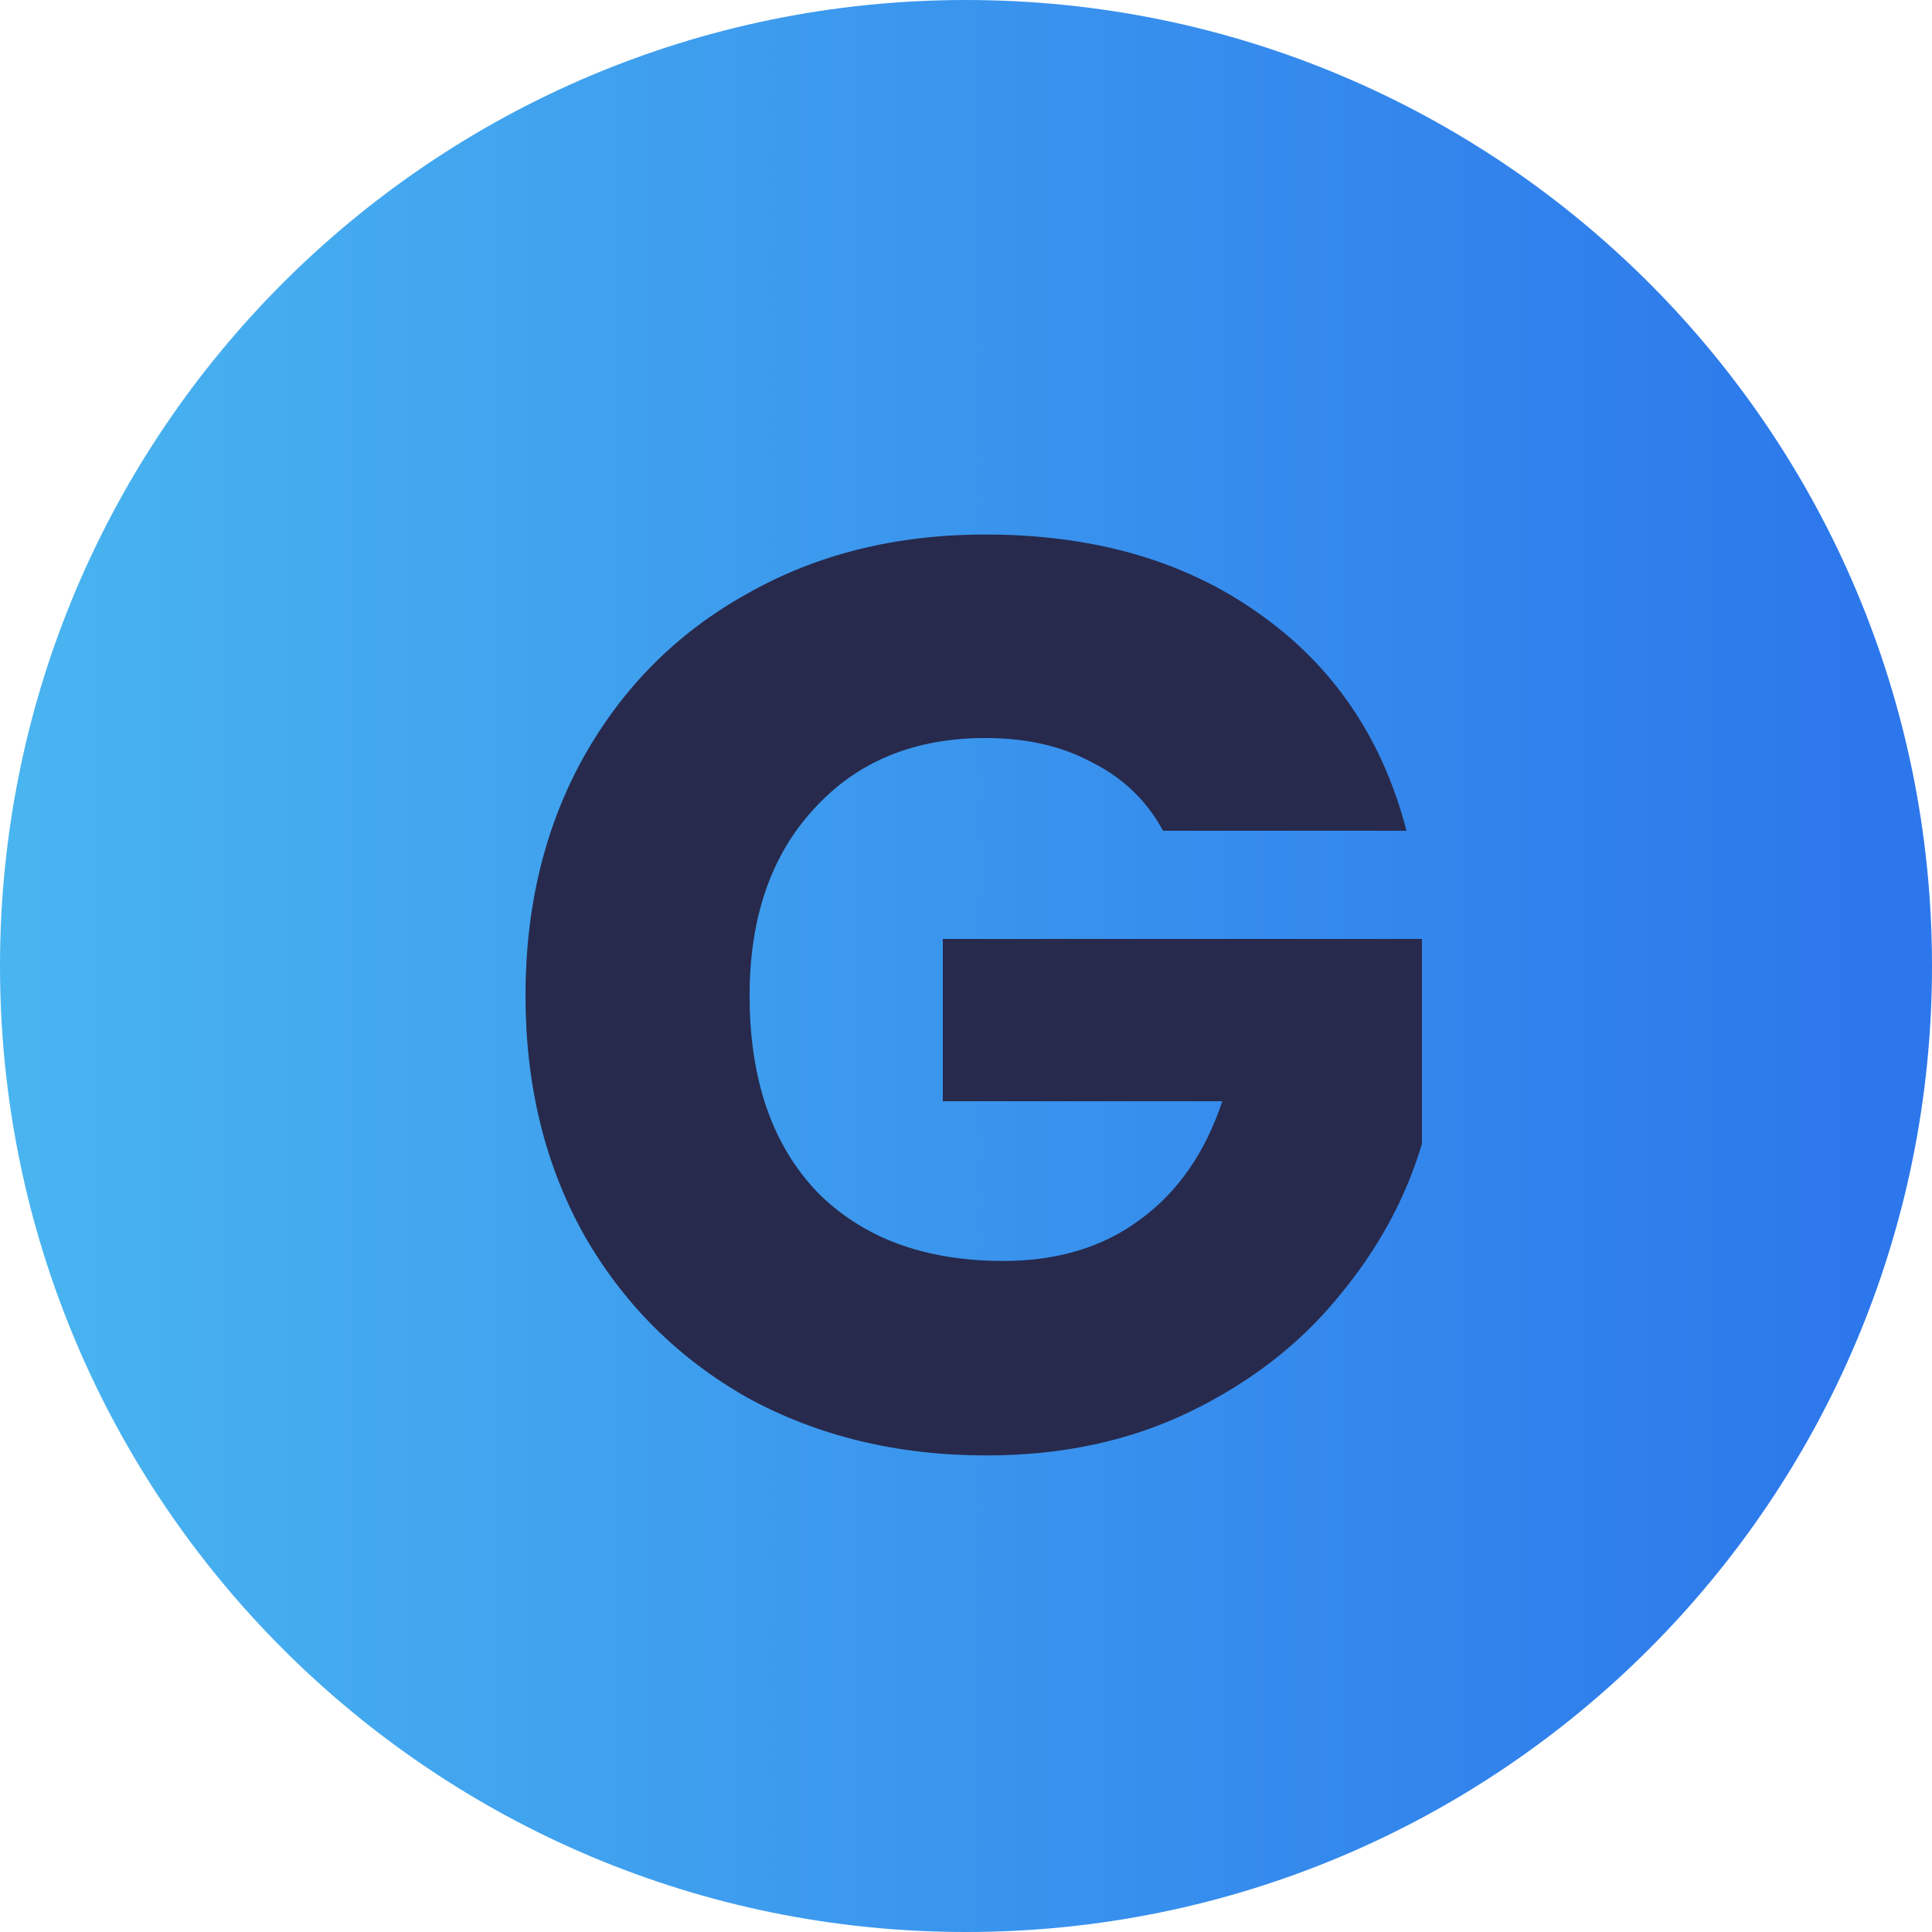 <svg width="24" height="24" viewBox="0 0 24 24" fill="none" xmlns="http://www.w3.org/2000/svg">
<path d="M24 12C24 18.627 18.627 24 12 24C5.373 24 0 18.627 0 12C0 5.373 5.373 0 12 0C18.627 0 24 5.373 24 12Z" fill="url(#paint0_linear_39643_62)"/>
<path d="M14.448 10.32C14.245 9.947 13.952 9.664 13.568 9.472C13.195 9.269 12.752 9.168 12.24 9.168C11.355 9.168 10.645 9.461 10.112 10.048C9.579 10.624 9.312 11.397 9.312 12.368C9.312 13.403 9.589 14.213 10.144 14.8C10.709 15.376 11.483 15.664 12.464 15.664C13.136 15.664 13.701 15.493 14.16 15.152C14.629 14.811 14.971 14.32 15.184 13.68H11.712V11.664H17.664V14.208C17.461 14.891 17.115 15.525 16.624 16.112C16.144 16.699 15.531 17.173 14.784 17.536C14.037 17.899 13.195 18.08 12.256 18.08C11.147 18.08 10.155 17.84 9.28 17.36C8.416 16.869 7.739 16.192 7.248 15.328C6.768 14.464 6.528 13.477 6.528 12.368C6.528 11.259 6.768 10.272 7.248 9.408C7.739 8.533 8.416 7.856 9.28 7.376C10.144 6.885 11.131 6.64 12.24 6.64C13.584 6.64 14.715 6.965 15.632 7.616C16.56 8.267 17.173 9.168 17.472 10.32H14.448Z" fill="#272A4D"/>
<defs>
<linearGradient id="paint0_linear_39643_62" x1="23.319" y1="24" x2="-0.811" y2="24" gradientUnits="userSpaceOnUse">
<stop stop-color="#2C77EB"/>
<stop offset="1" stop-color="#4AB7F0"/>
</linearGradient>
</defs>
</svg>
